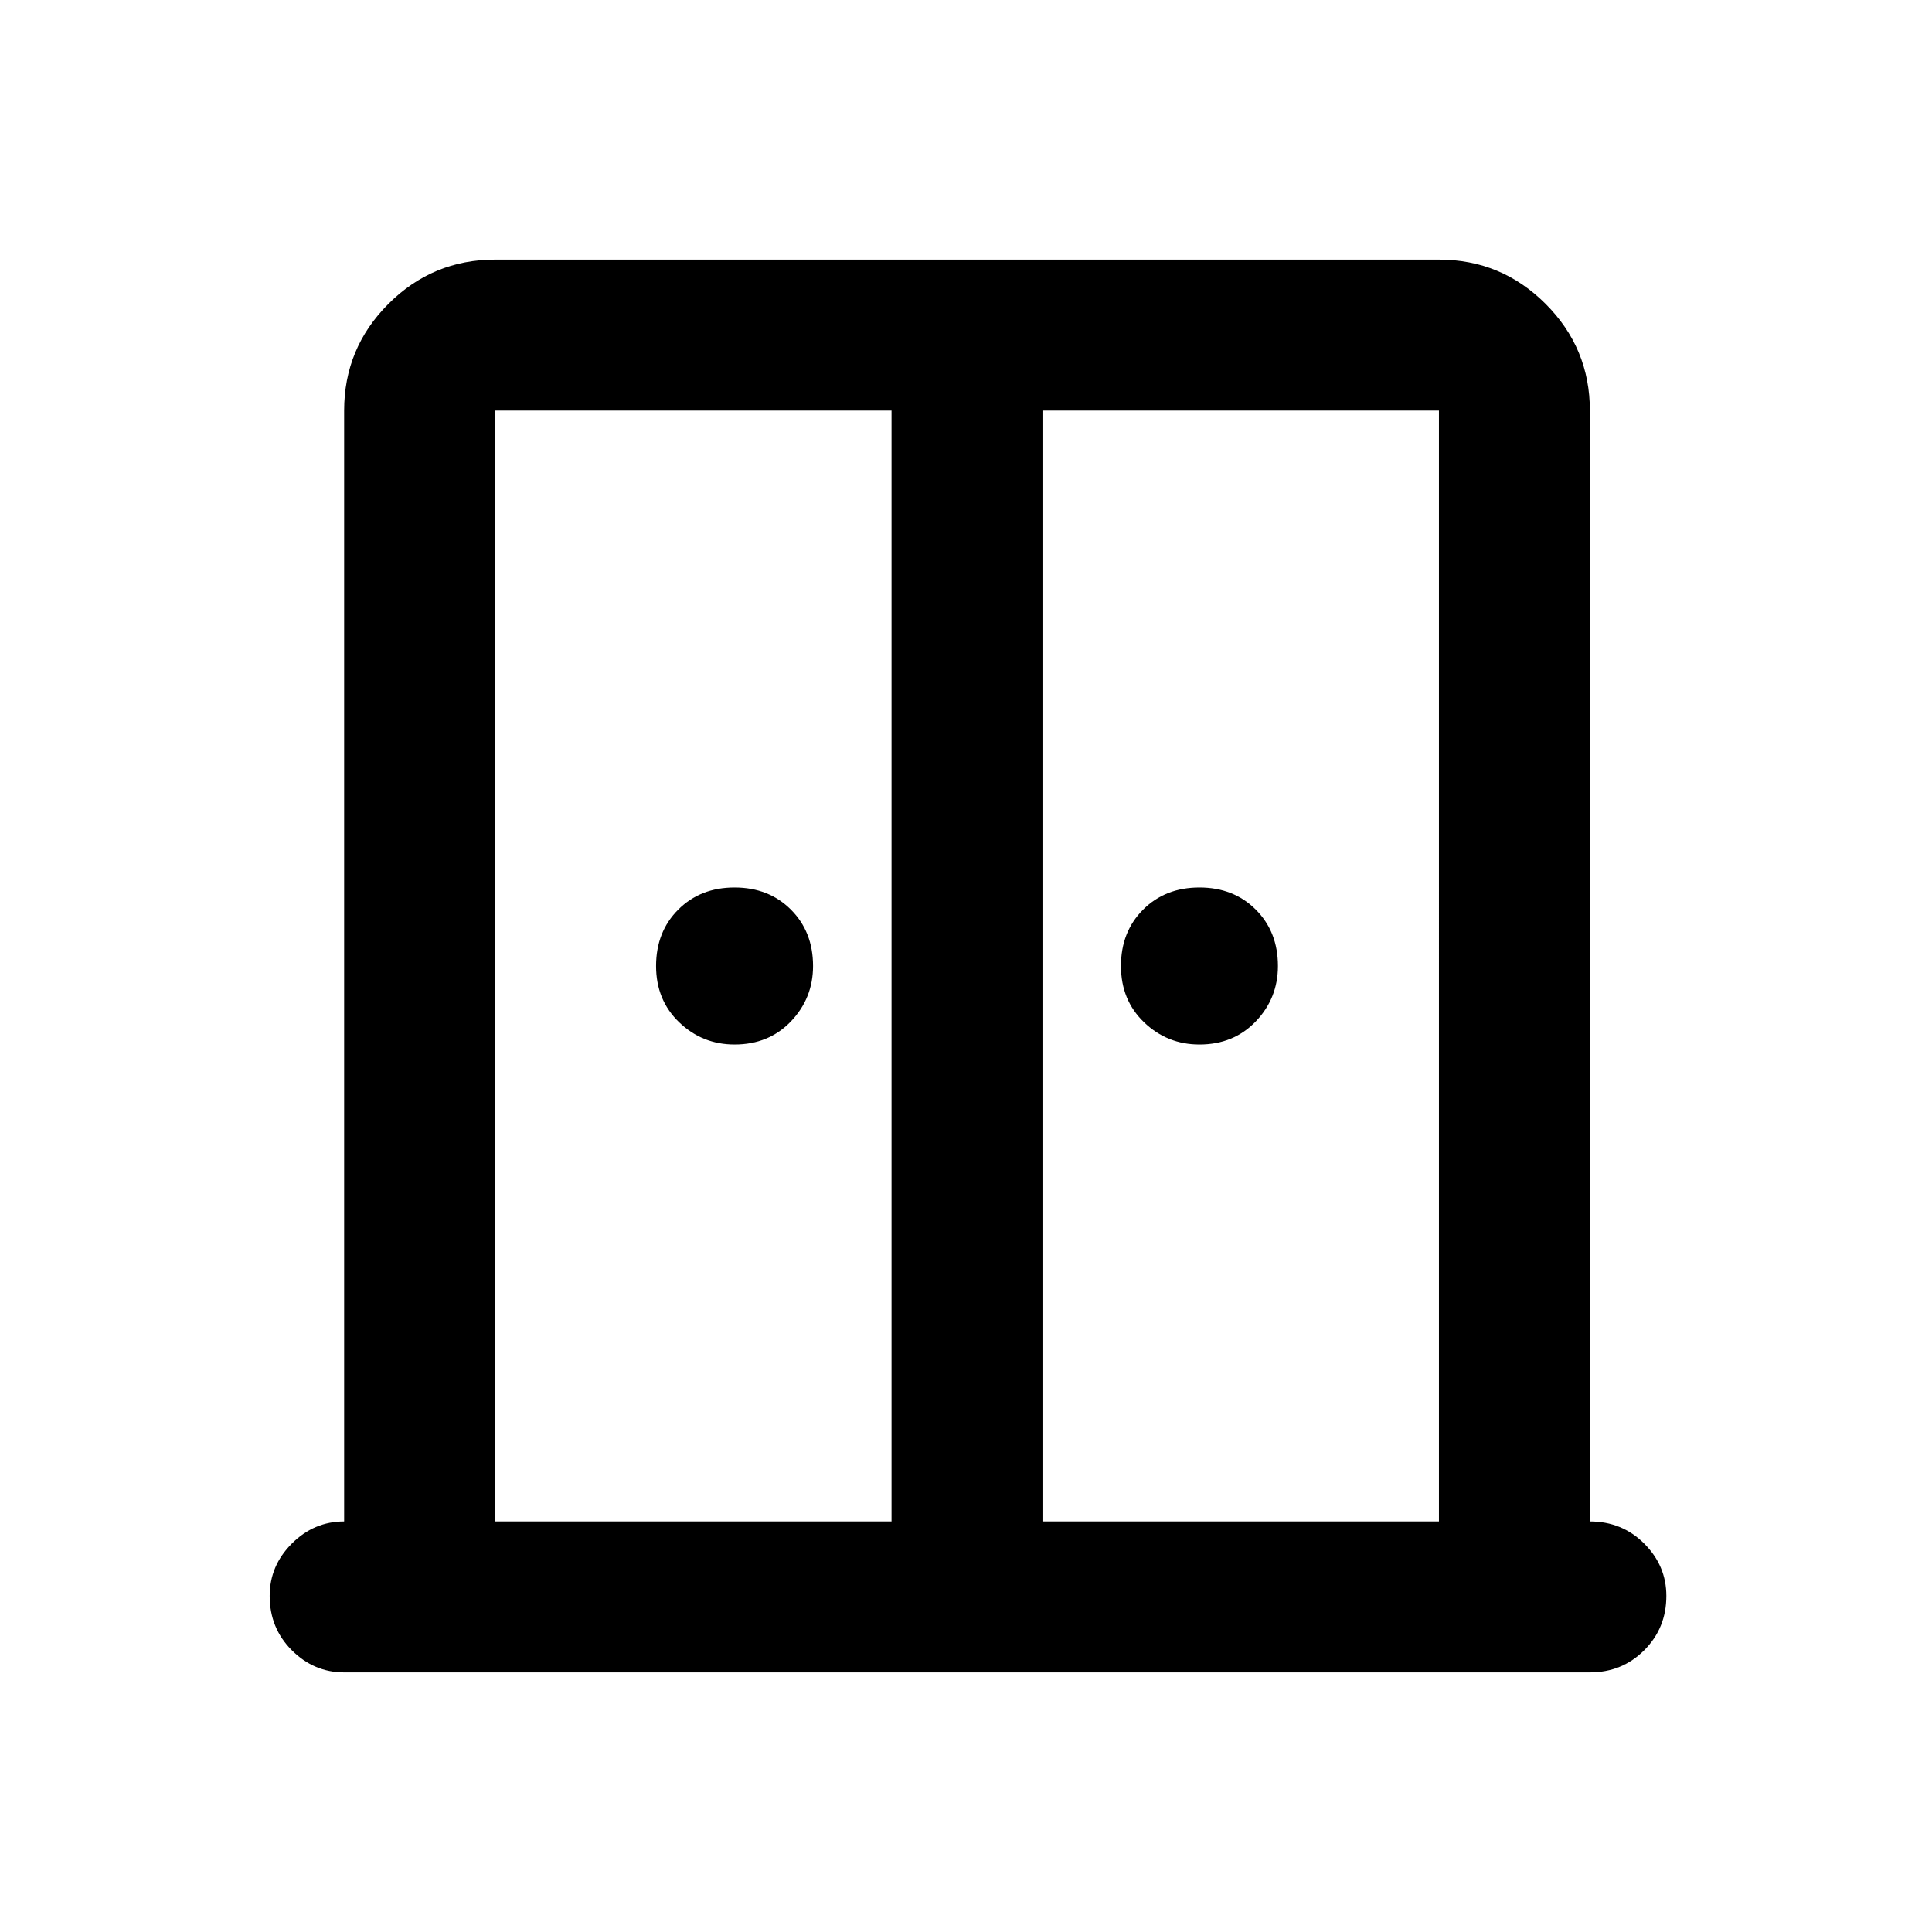 <svg xmlns="http://www.w3.org/2000/svg" height="24" width="24"><path d="M9.125 12.975q-.4 0-.687-.275-.288-.275-.288-.7 0-.425.275-.7.275-.275.7-.275.425 0 .7.275.275.275.275.7 0 .4-.275.688-.275.287-.7.287Zm5.775 0q-.4 0-.687-.275-.288-.275-.288-.7 0-.425.275-.7.275-.275.7-.275.425 0 .7.275.275.275.275.7 0 .4-.275.688-.275.287-.7.287Zm-10.625 7.8q-.375 0-.65-.275t-.275-.675q0-.375.275-.65t.65-.275V5.1q0-.775.55-1.325.55-.55 1.325-.55h11.725q.775 0 1.325.55.55.55.55 1.325v13.8q.4 0 .675.275t.275.65q0 .4-.275.675t-.675.275ZM6.15 18.9h4.925V5.1H6.15Zm6.8 0h4.925V5.1H12.95Zm-.925-7.85Z"/></svg>